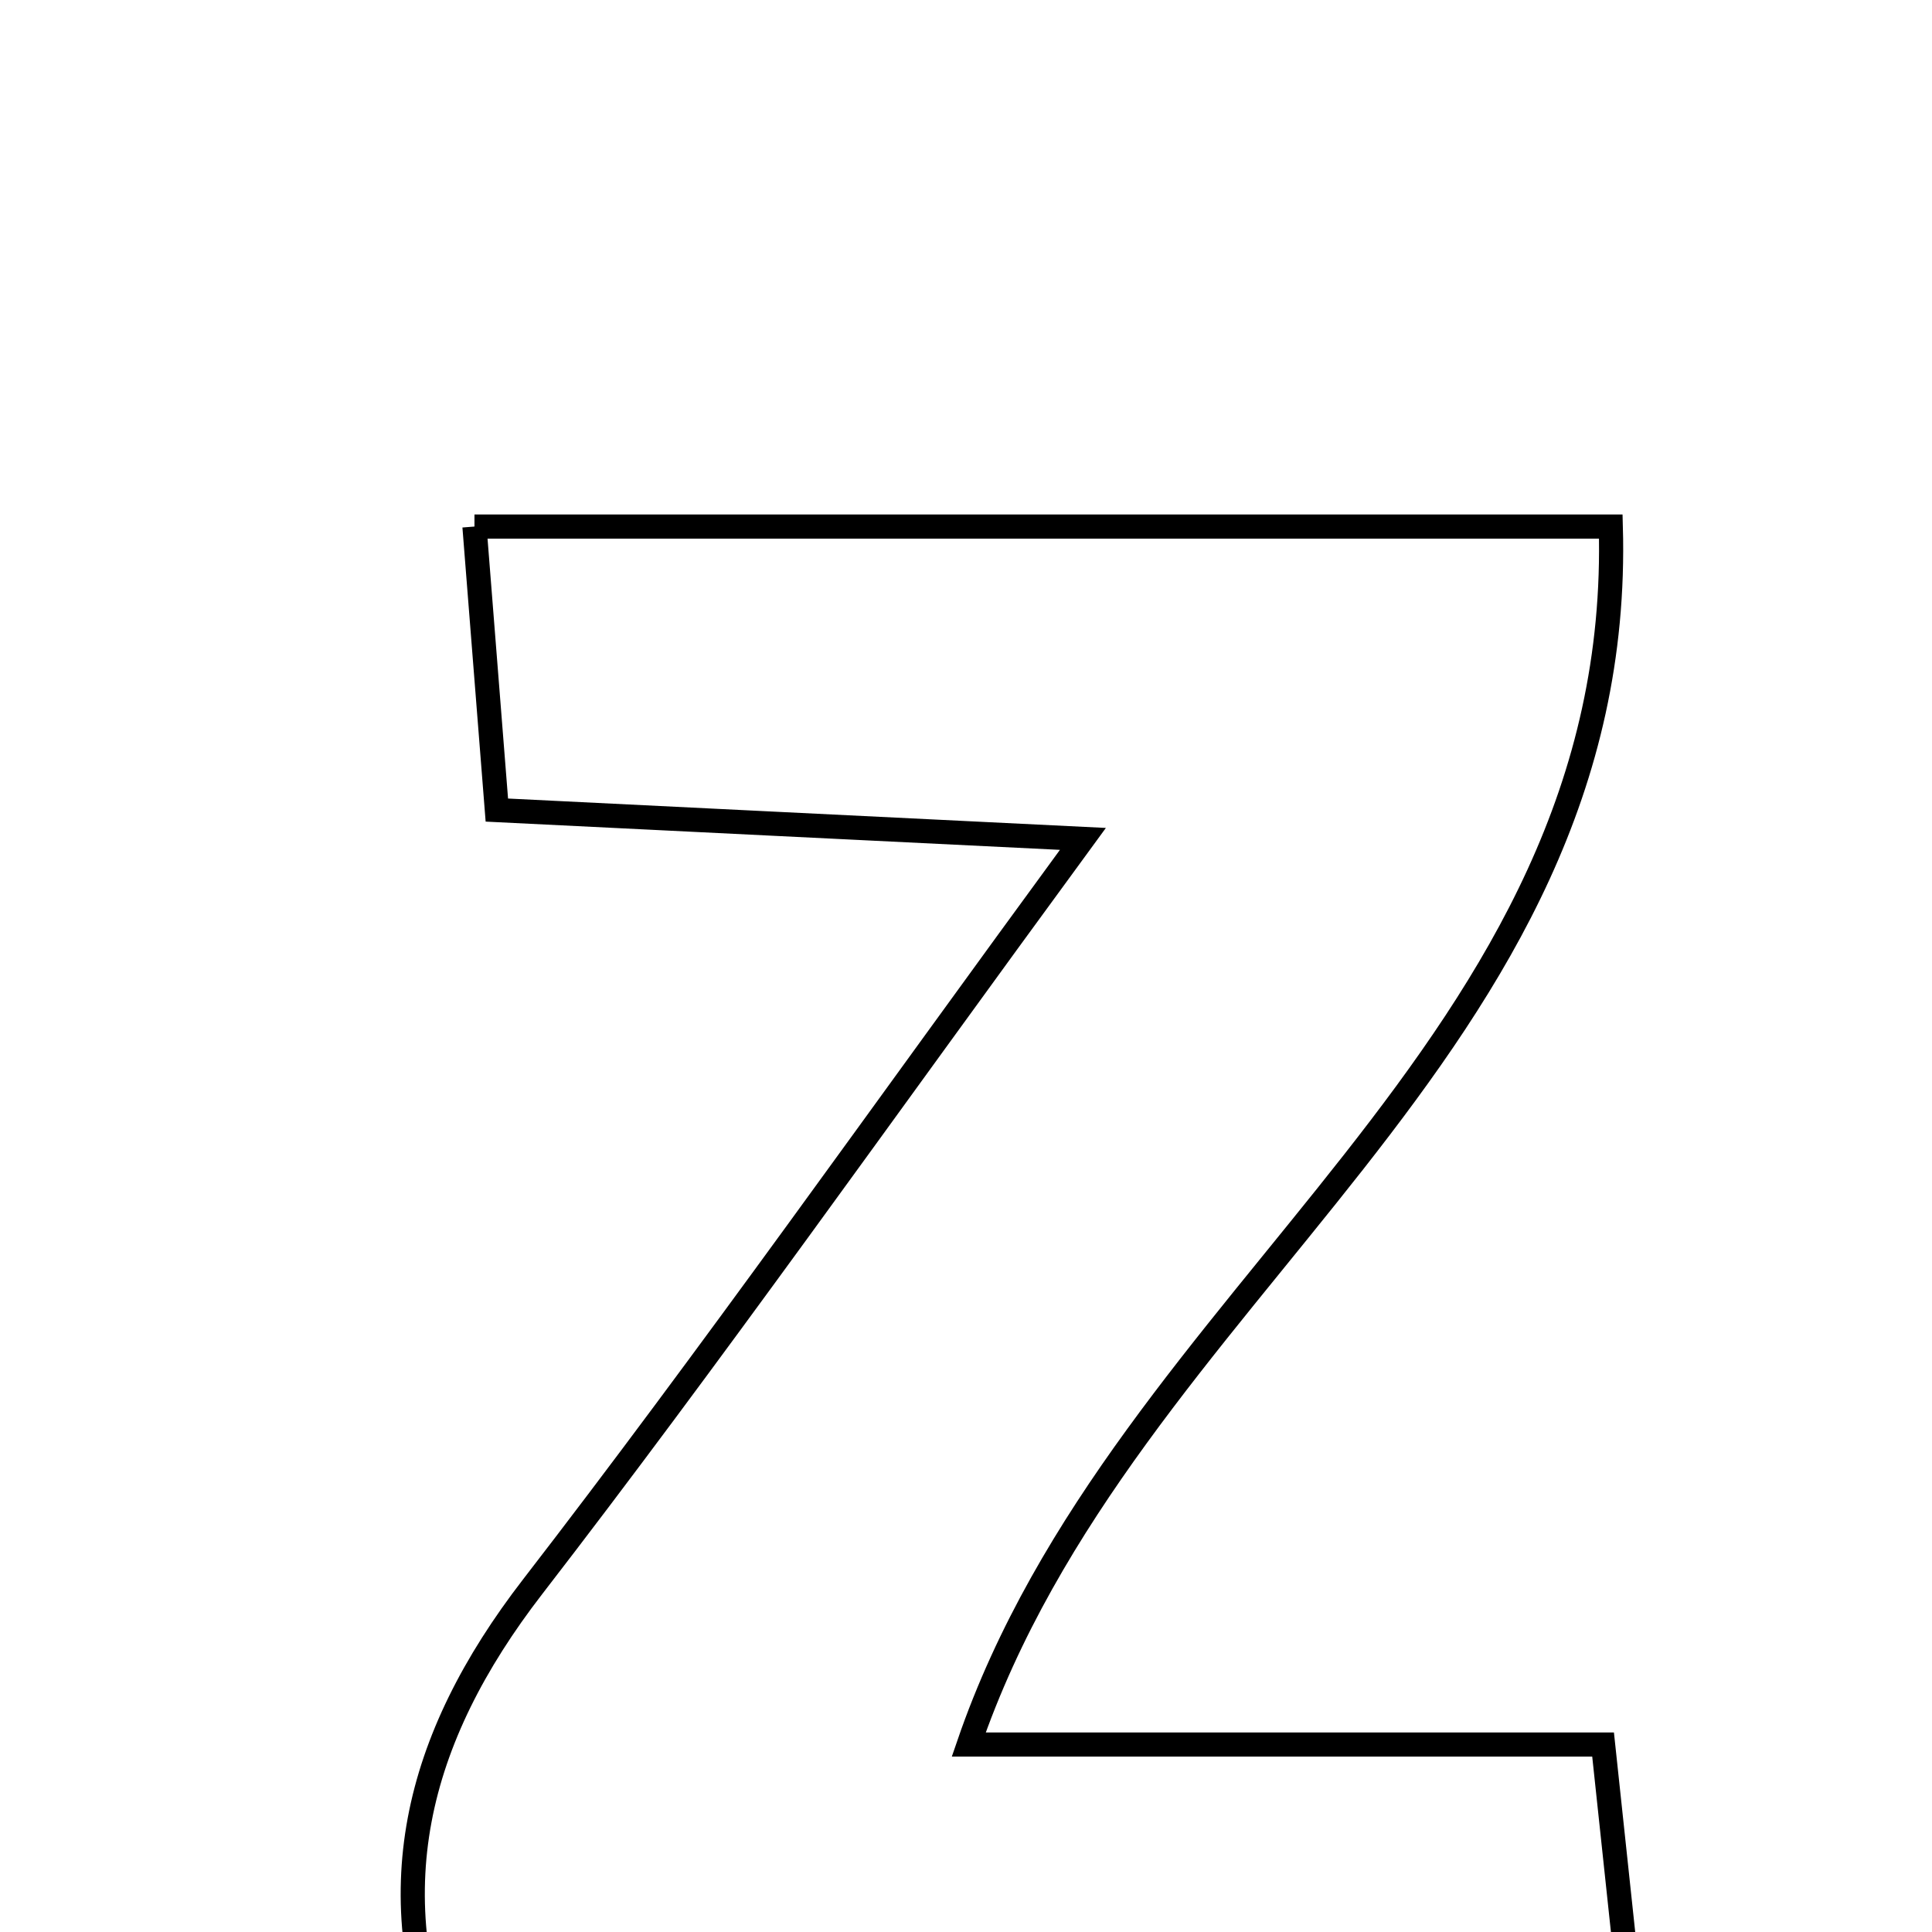 <svg xmlns="http://www.w3.org/2000/svg" viewBox="0.0 0.0 24.0 24.0" height="200px" width="200px"><path fill="none" stroke="black" stroke-width=".3" stroke-opacity="1.0"  filling="0" d="M5.894 6.541 C10.659 6.541 15.159 6.541 20.01 6.541 C20.192 13.06 13.972 16.022 12.034 21.671 C14.651 21.671 17.156 21.671 19.914 21.671 C20.073 23.158 20.19 24.257 20.348 25.741 C15.099 25.741 10.436 25.741 5.601 25.741 C4.677 23.531 5.152 21.608 6.615 19.713 C8.825 16.851 10.909 13.893 13.452 10.421 C10.706 10.286 8.592 10.183 6.172 10.063 C6.084 8.949 5.999 7.867 5.894 6.541"></path></svg>